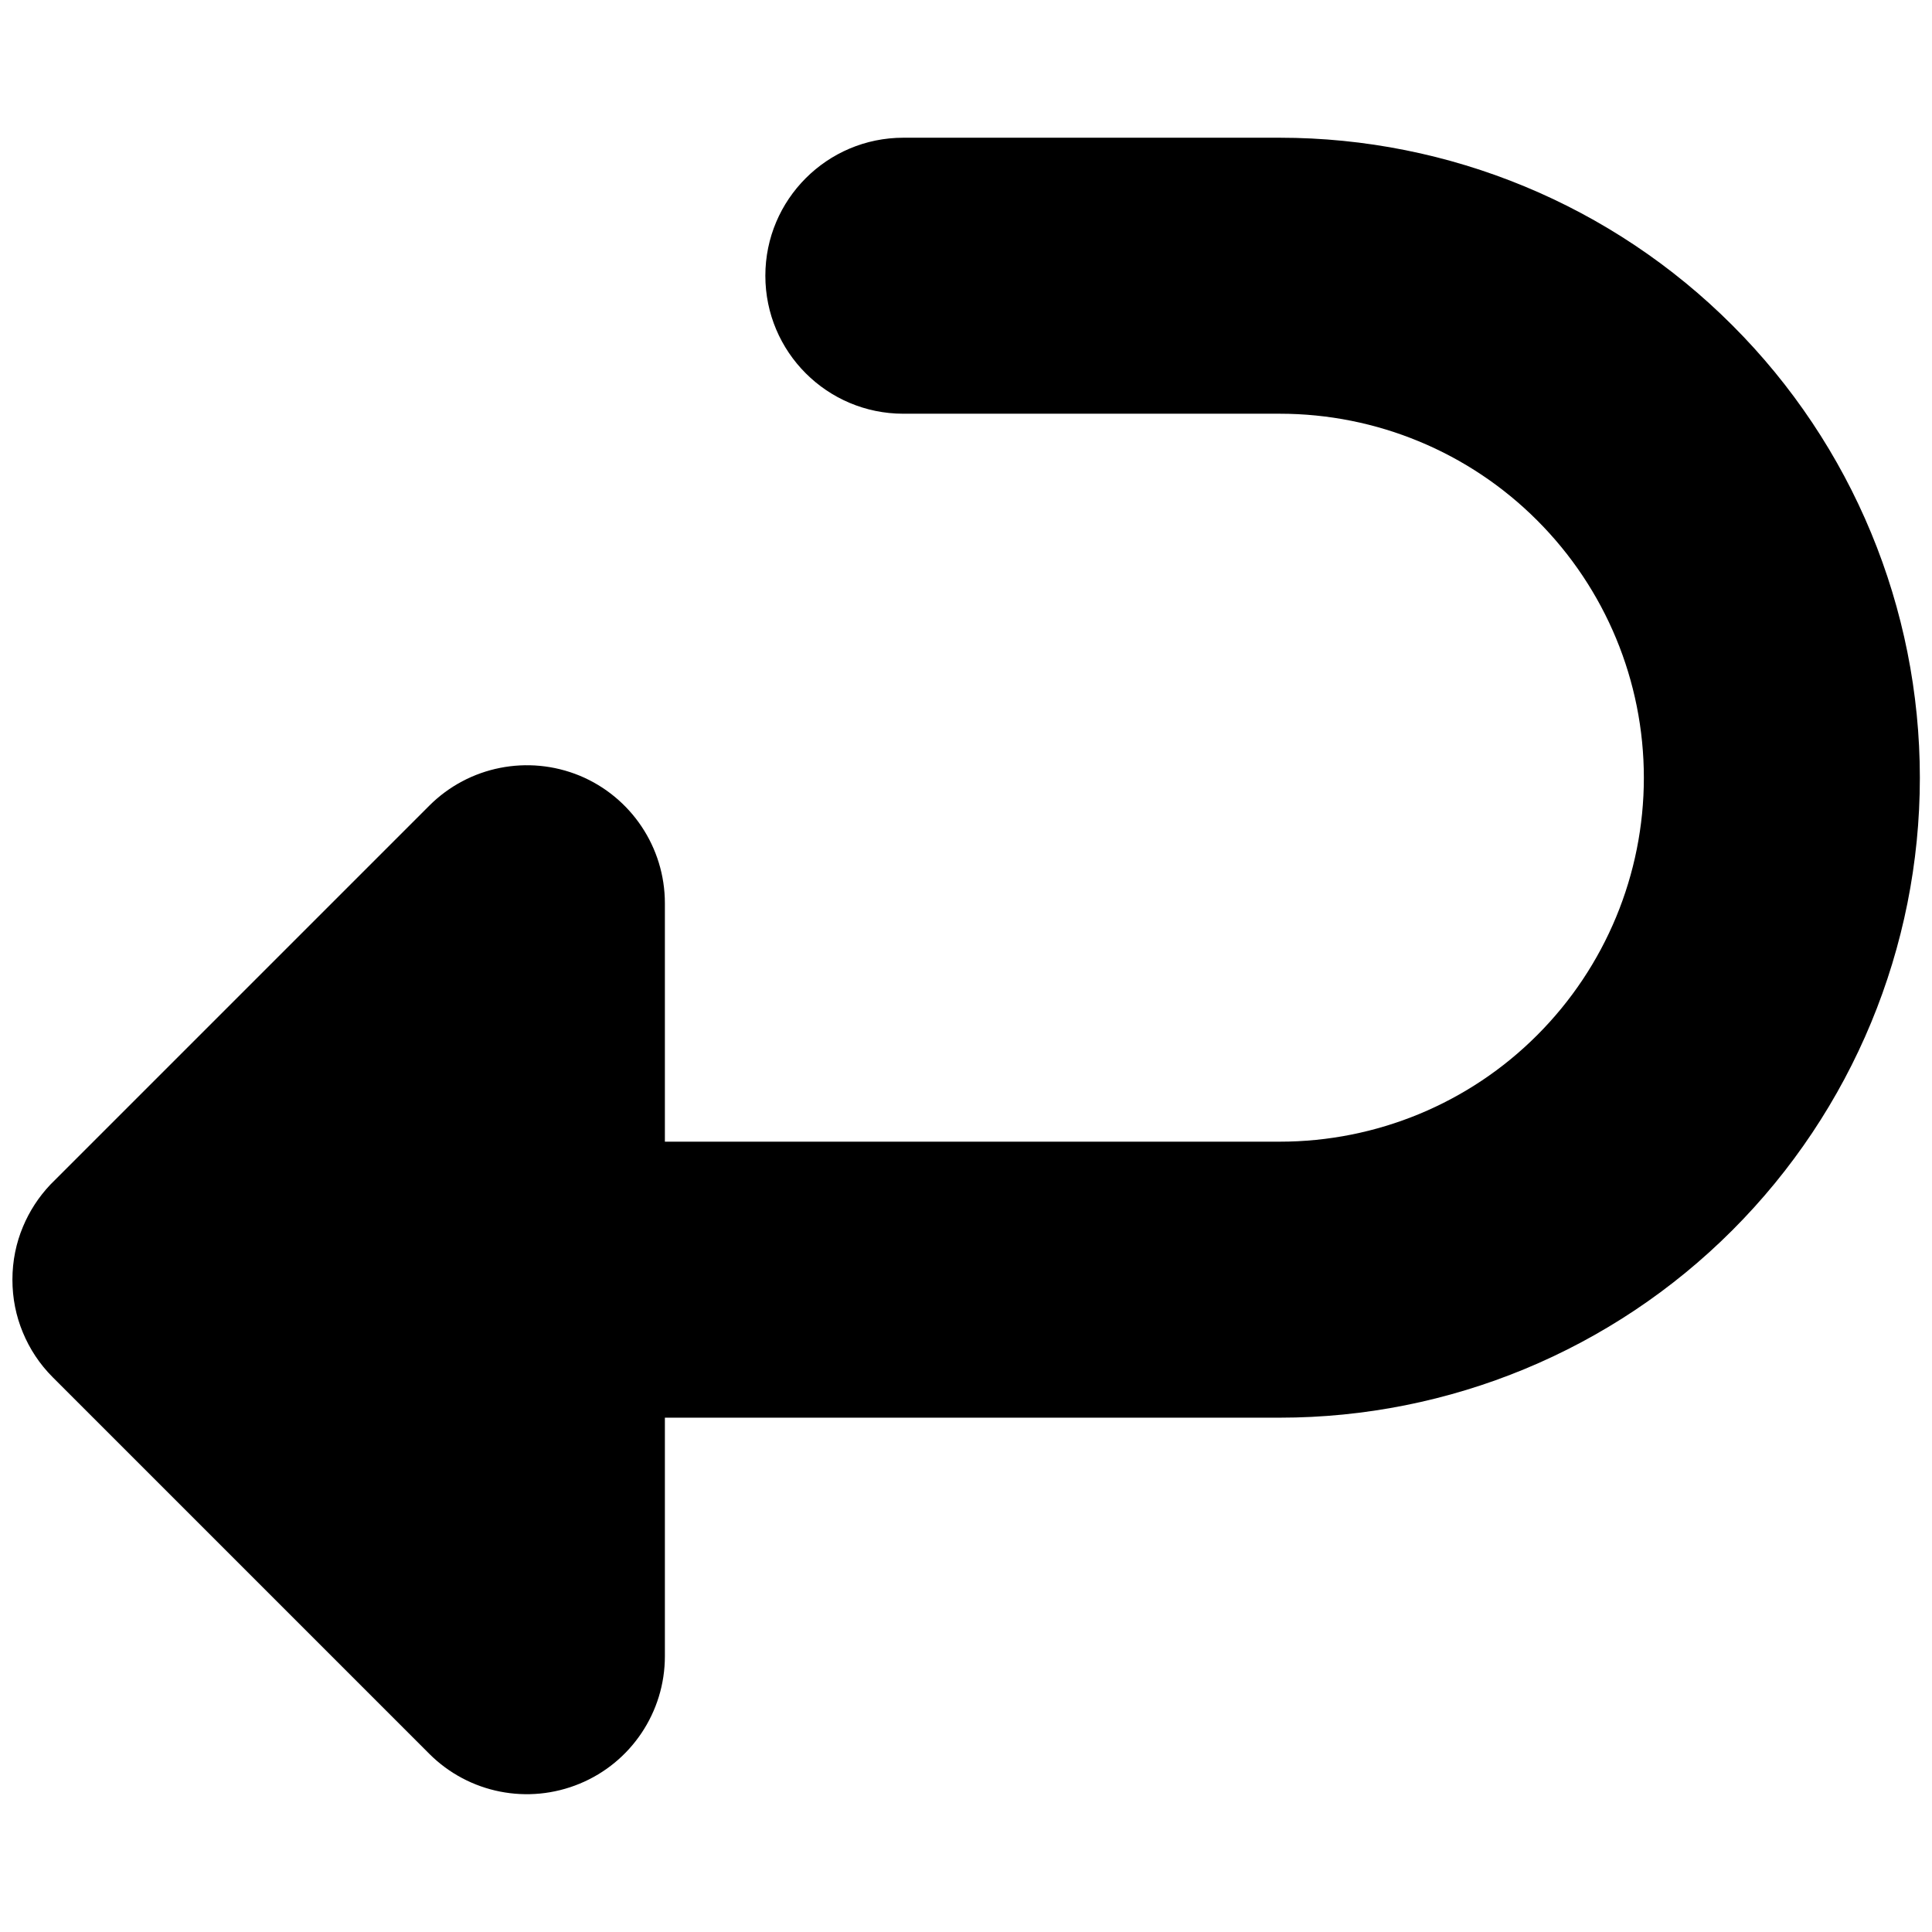 <svg width="14" height="14" viewBox="0 0 14 14" fill="none" xmlns="http://www.w3.org/2000/svg">
<g clip-path="url(#clip0_1068_187928)">
<path fill-rule="evenodd" clip-rule="evenodd" d="M6.546 0.998C5.994 0.998 5.546 1.446 5.546 1.998C5.546 2.551 5.994 2.998 6.546 2.998H9.274C9.974 2.998 10.645 3.276 11.139 3.771C11.634 4.266 11.912 4.936 11.912 5.636C11.912 6.335 11.634 7.006 11.139 7.501C10.645 7.996 9.974 8.273 9.274 8.273H4.818V6.545C4.818 6.141 4.574 5.776 4.201 5.621C3.827 5.467 3.397 5.552 3.111 5.838L0.385 8.564C0.378 8.571 0.372 8.577 0.365 8.584C0.279 8.675 0.213 8.778 0.167 8.888C0.117 9.006 0.09 9.137 0.09 9.273C0.09 9.408 0.116 9.536 0.165 9.654C0.214 9.773 0.286 9.884 0.383 9.981L3.111 12.709C3.397 12.995 3.827 13.08 4.201 12.925C4.574 12.771 4.818 12.406 4.818 12.002V10.273H9.274C10.504 10.273 11.684 9.785 12.553 8.915C13.423 8.045 13.912 6.866 13.912 5.636C13.912 4.406 13.423 3.226 12.553 2.357C11.684 1.487 10.504 0.998 9.274 0.998H6.546Z" fill="black"/>
</g>
<defs>
<clipPath id="clip0_1068_187928">
<rect width="14" height="14" fill="white"/>
</clipPath>
</defs>
</svg>
